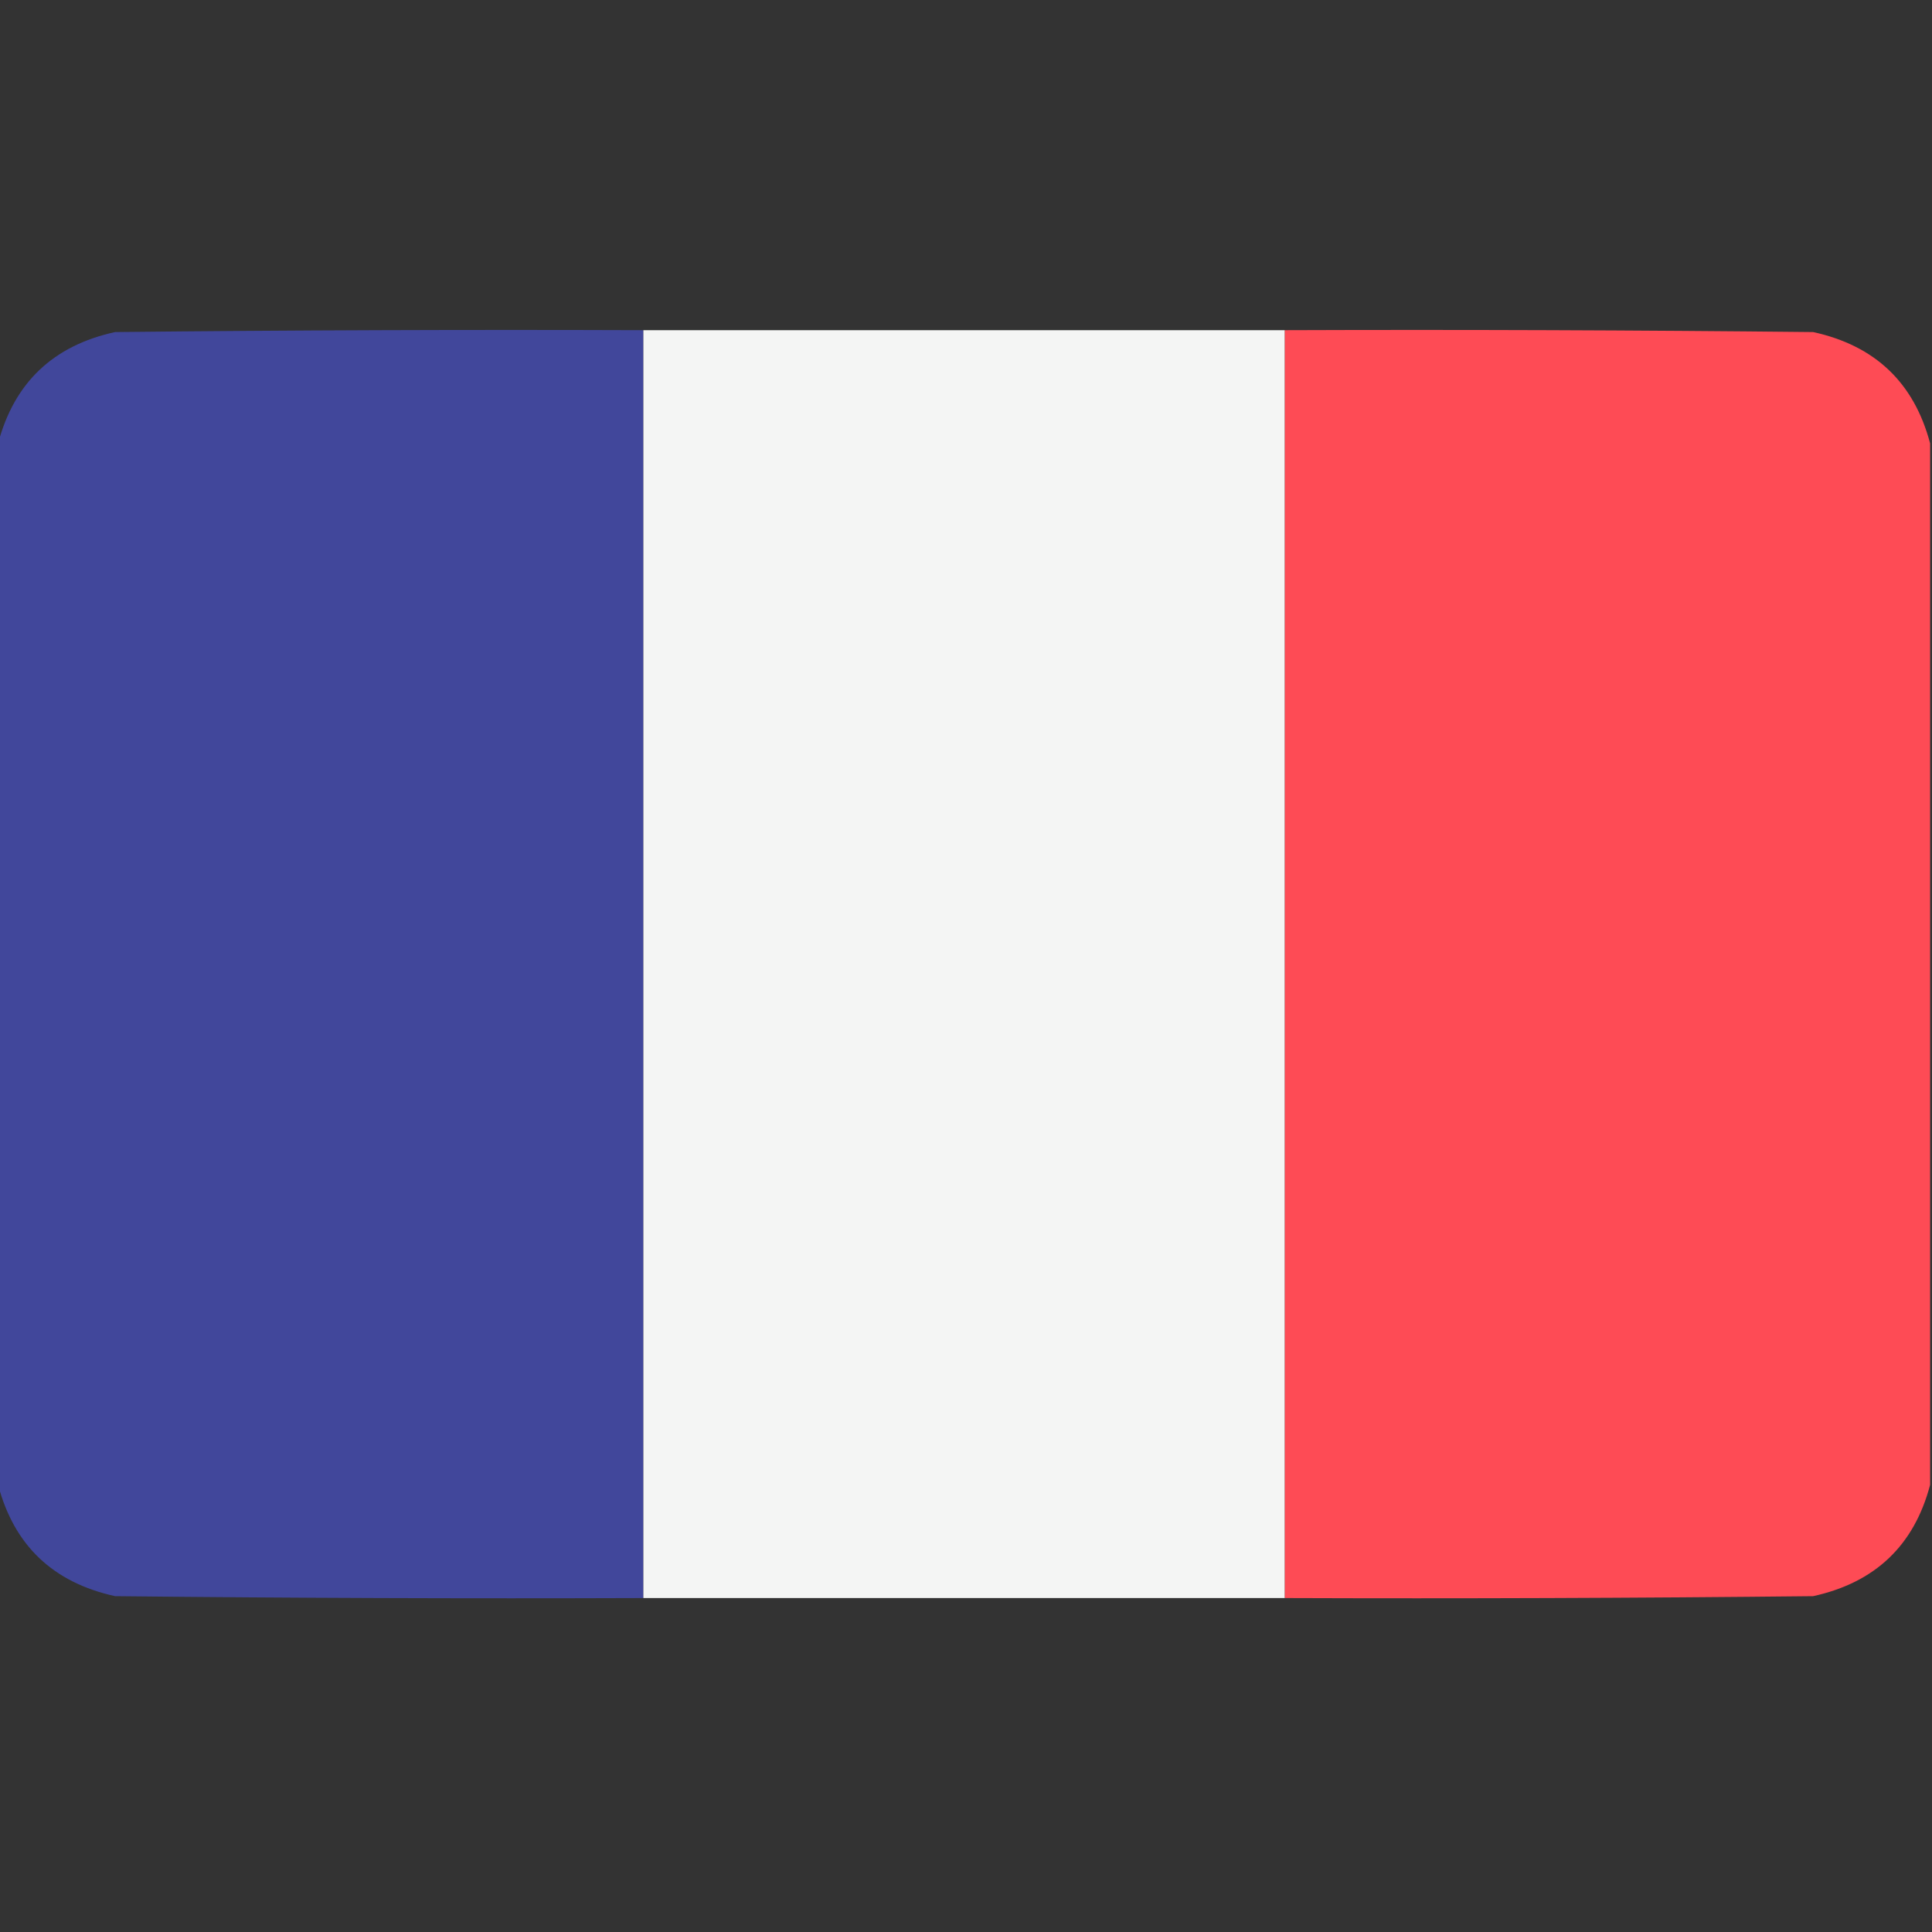 <?xml version="1.0" encoding="UTF-8"?>
<!DOCTYPE svg PUBLIC "-//W3C//DTD SVG 1.1//EN" "http://www.w3.org/Graphics/SVG/1.1/DTD/svg11.dtd">
<svg xmlns="http://www.w3.org/2000/svg" version="1.1" width="512px" height="512px" style="shape-rendering:geometricPrecision; text-rendering:geometricPrecision; image-rendering:optimizeQuality; fill-rule:evenodd; clip-rule:evenodd" xmlns:xlink="http://www.w3.org/1999/xlink">
<rect width="100%" height="100%" fill="#333333" stroke="none"/>
<g><path style="opacity:0.998" fill="#41479b" d="M 170.5,87.5 C 170.5,199.5 170.5,311.5 170.5,423.5C 123.832,423.667 77.165,423.5 30.5,423C 14.064,419.393 3.73,409.56 -0.5,393.5C -0.5,301.5 -0.5,209.5 -0.5,117.5C 3.756,101.413 14.09,91.579 30.5,88C 77.165,87.5 123.832,87.333 170.5,87.5 Z"/></g>
<g><path style="opacity:0.998" fill="#f4f5f4" d="M 170.5,87.5 C 227.167,87.5 283.833,87.5 340.5,87.5C 340.5,199.5 340.5,311.5 340.5,423.5C 283.833,423.5 227.167,423.5 170.5,423.5C 170.5,311.5 170.5,199.5 170.5,87.5 Z"/></g>
<g><path style="opacity:0.998" fill="#fe4b55" d="M 340.5,87.5 C 387.168,87.333 433.835,87.5 480.5,88C 496.91,91.579 507.244,101.413 511.5,117.5C 511.5,209.5 511.5,301.5 511.5,393.5C 507.27,409.56 496.936,419.393 480.5,423C 433.835,423.5 387.168,423.667 340.5,423.5C 340.5,311.5 340.5,199.5 340.5,87.5 Z"/></g>
</svg>
